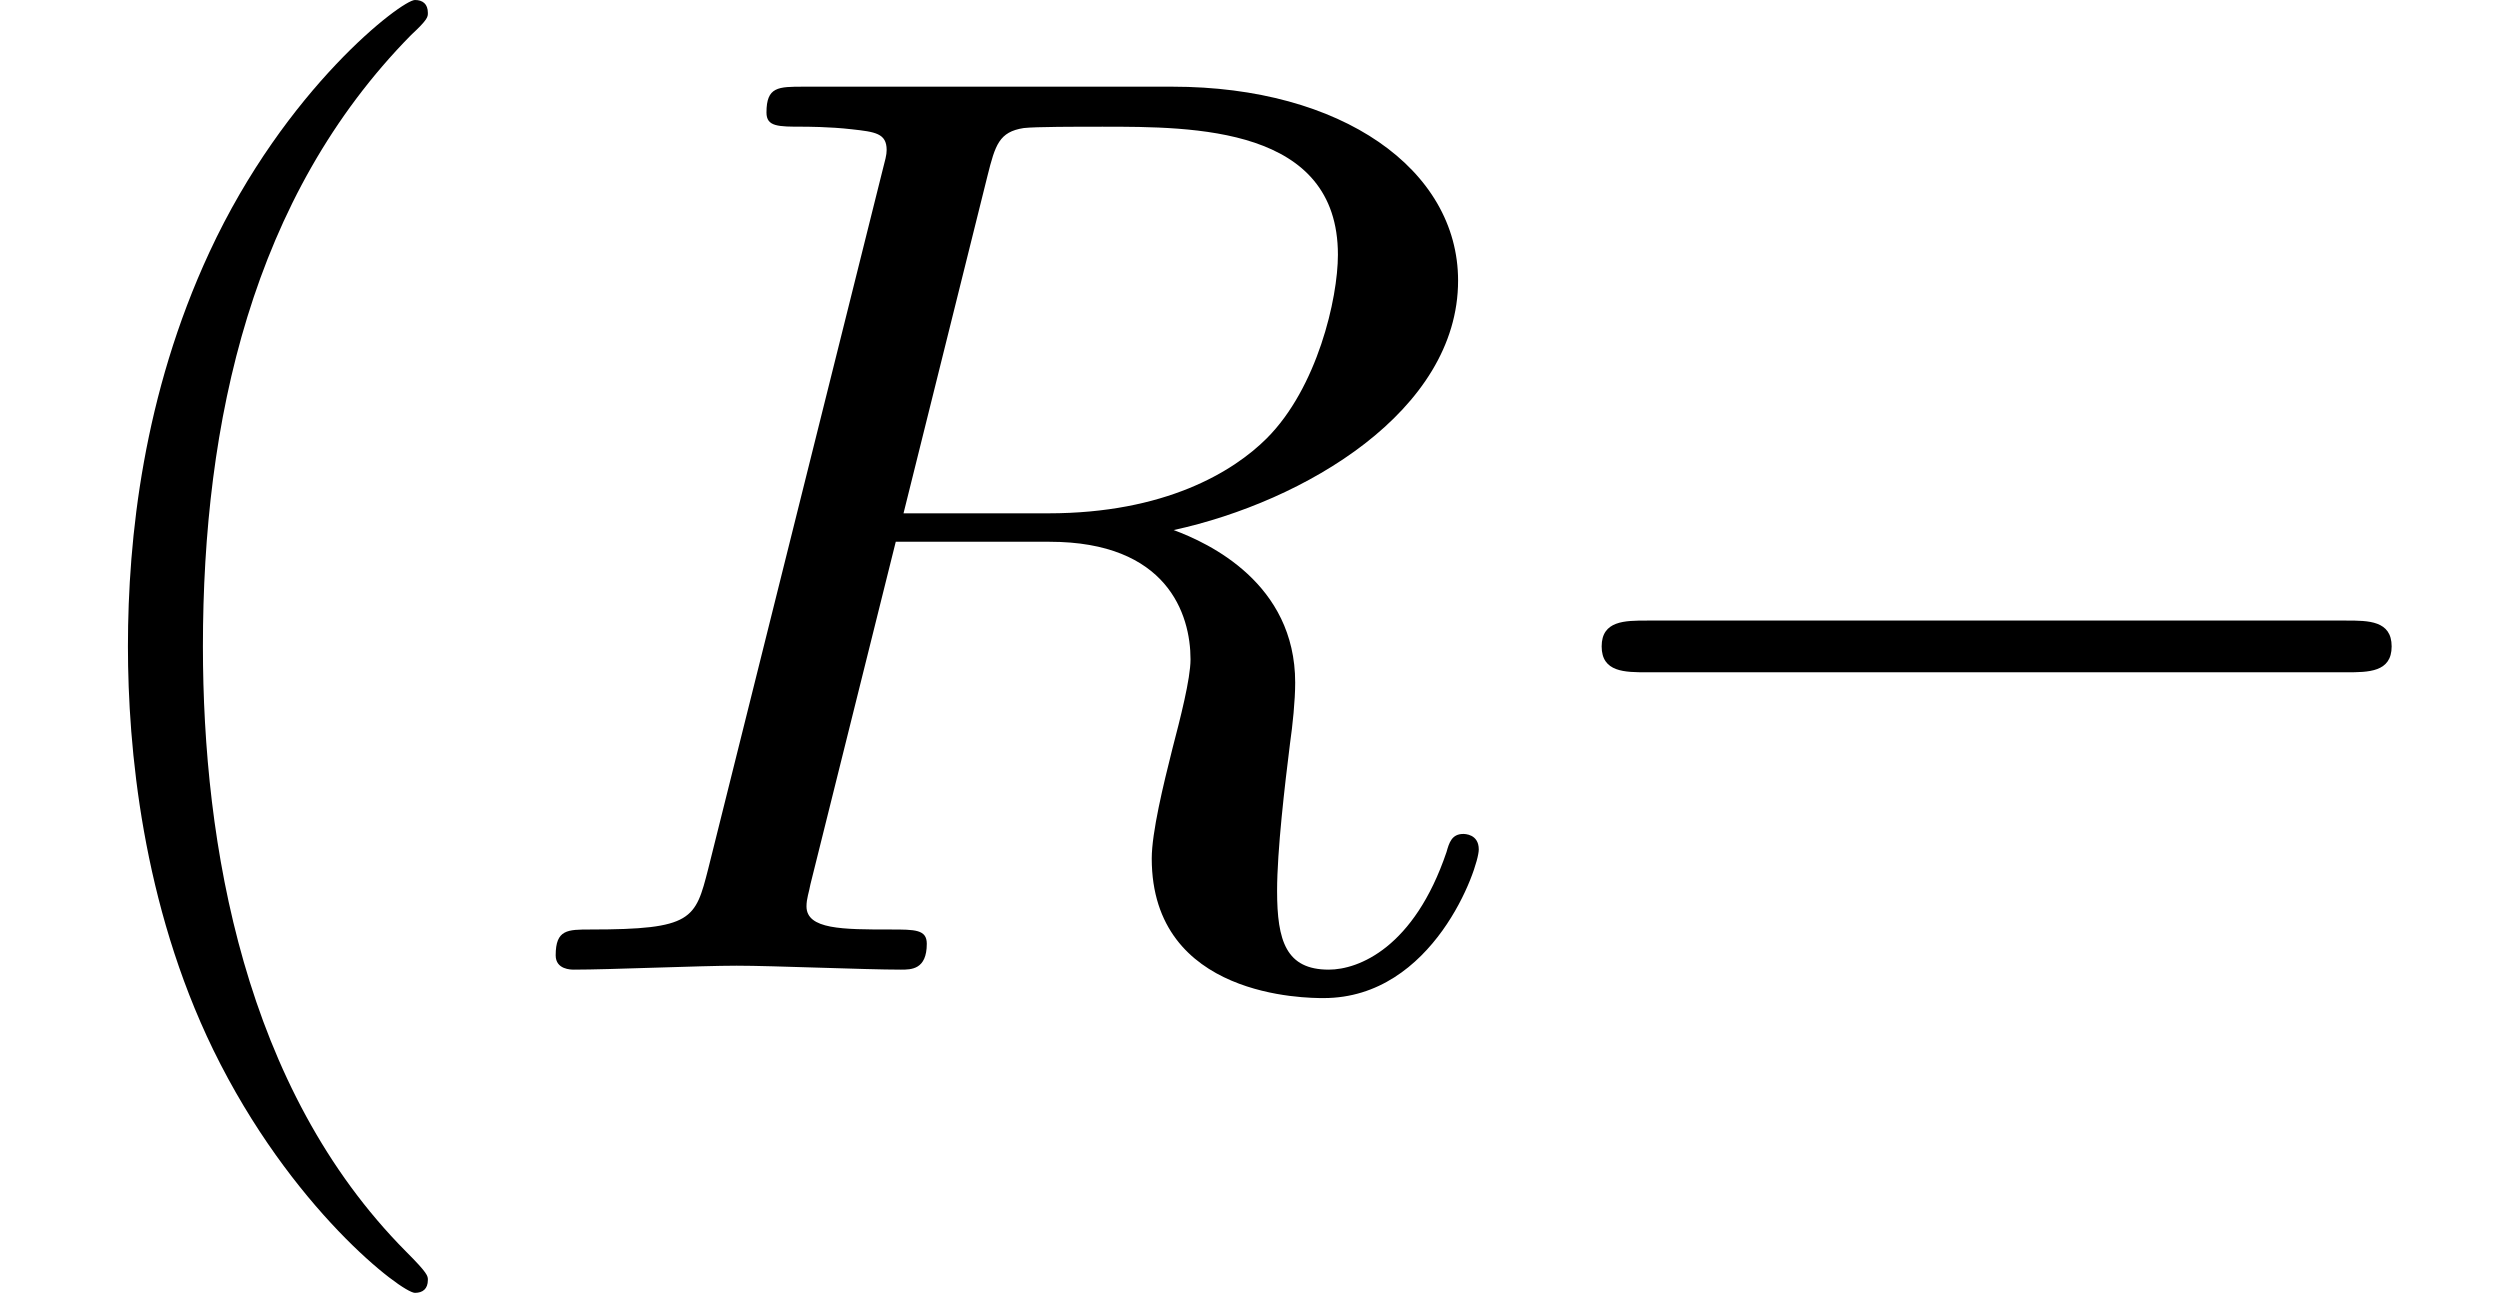 <?xml version='1.0' encoding='UTF-8'?>
<!-- This file was generated by dvisvgm 2.6.3 -->
<svg version='1.1' xmlns='http://www.w3.org/2000/svg' xmlns:xlink='http://www.w3.org/1999/xlink' width='20.304pt' height='10.5pt' viewBox='89.704 -57.312 20.304 10.5'>
<defs>
<path id='g0-40' d='M3.475 2.52C3.475 2.488 3.475 2.467 3.297 2.289C1.984 0.966 1.648 -1.018 1.648 -2.625C1.648 -4.452 2.047 -6.279 3.339 -7.591C3.475 -7.717 3.475 -7.738 3.475 -7.77C3.475 -7.843 3.433 -7.875 3.37 -7.875C3.265 -7.875 2.32 -7.161 1.701 -5.827C1.165 -4.672 1.039 -3.507 1.039 -2.625C1.039 -1.806 1.155 -0.535 1.732 0.651C2.362 1.942 3.265 2.625 3.37 2.625C3.433 2.625 3.475 2.593 3.475 2.52Z'/>
<path id='g2-82' d='M3.937 -6.447C4 -6.699 4.032 -6.804 4.231 -6.835C4.326 -6.846 4.662 -6.846 4.872 -6.846C5.617 -6.846 6.783 -6.846 6.783 -5.806C6.783 -5.449 6.615 -4.725 6.205 -4.315C5.932 -4.042 5.376 -3.706 4.431 -3.706H3.255L3.937 -6.447ZM5.449 -3.57C6.51 -3.801 7.759 -4.536 7.759 -5.596C7.759 -6.499 6.814 -7.171 5.439 -7.171H2.446C2.236 -7.171 2.142 -7.171 2.142 -6.961C2.142 -6.846 2.236 -6.846 2.436 -6.846C2.457 -6.846 2.656 -6.846 2.835 -6.825C3.024 -6.804 3.118 -6.793 3.118 -6.657C3.118 -6.615 3.108 -6.583 3.076 -6.457L1.669 -0.819C1.564 -0.409 1.543 -0.326 0.714 -0.326C0.525 -0.326 0.43 -0.326 0.43 -0.116C0.43 0 0.556 0 0.578 0C0.871 0 1.606 -0.032 1.9 -0.032S2.94 0 3.234 0C3.318 0 3.444 0 3.444 -0.21C3.444 -0.326 3.349 -0.326 3.15 -0.326C2.761 -0.326 2.467 -0.326 2.467 -0.514C2.467 -0.578 2.488 -0.63 2.499 -0.693L3.192 -3.475H4.441C5.397 -3.475 5.586 -2.887 5.586 -2.52C5.586 -2.362 5.502 -2.037 5.439 -1.795C5.365 -1.501 5.271 -1.113 5.271 -0.903C5.271 0.231 6.531 0.231 6.667 0.231C7.56 0.231 7.927 -0.829 7.927 -0.976C7.927 -1.102 7.812 -1.102 7.801 -1.102C7.707 -1.102 7.686 -1.029 7.665 -0.955C7.402 -0.178 6.951 0 6.709 0C6.363 0 6.289 -0.231 6.289 -0.64C6.289 -0.966 6.352 -1.501 6.394 -1.837C6.415 -1.984 6.436 -2.184 6.436 -2.331C6.436 -3.139 5.733 -3.465 5.449 -3.57Z'/>
<path id='g1-0' d='M6.919 -2.415C7.098 -2.415 7.287 -2.415 7.287 -2.625S7.098 -2.835 6.919 -2.835H1.239C1.06 -2.835 0.871 -2.835 0.871 -2.625S1.06 -2.415 1.239 -2.415H6.919Z'/>
</defs>
<g id='page1'>
<use x='89.704' y='-49.437' xlink:href='#g0-40'/>
<use x='93.787' y='-49.437' xlink:href='#g2-82'/>
<use x='101.841' y='-49.437' xlink:href='#g1-0'/>
</g>
</svg>